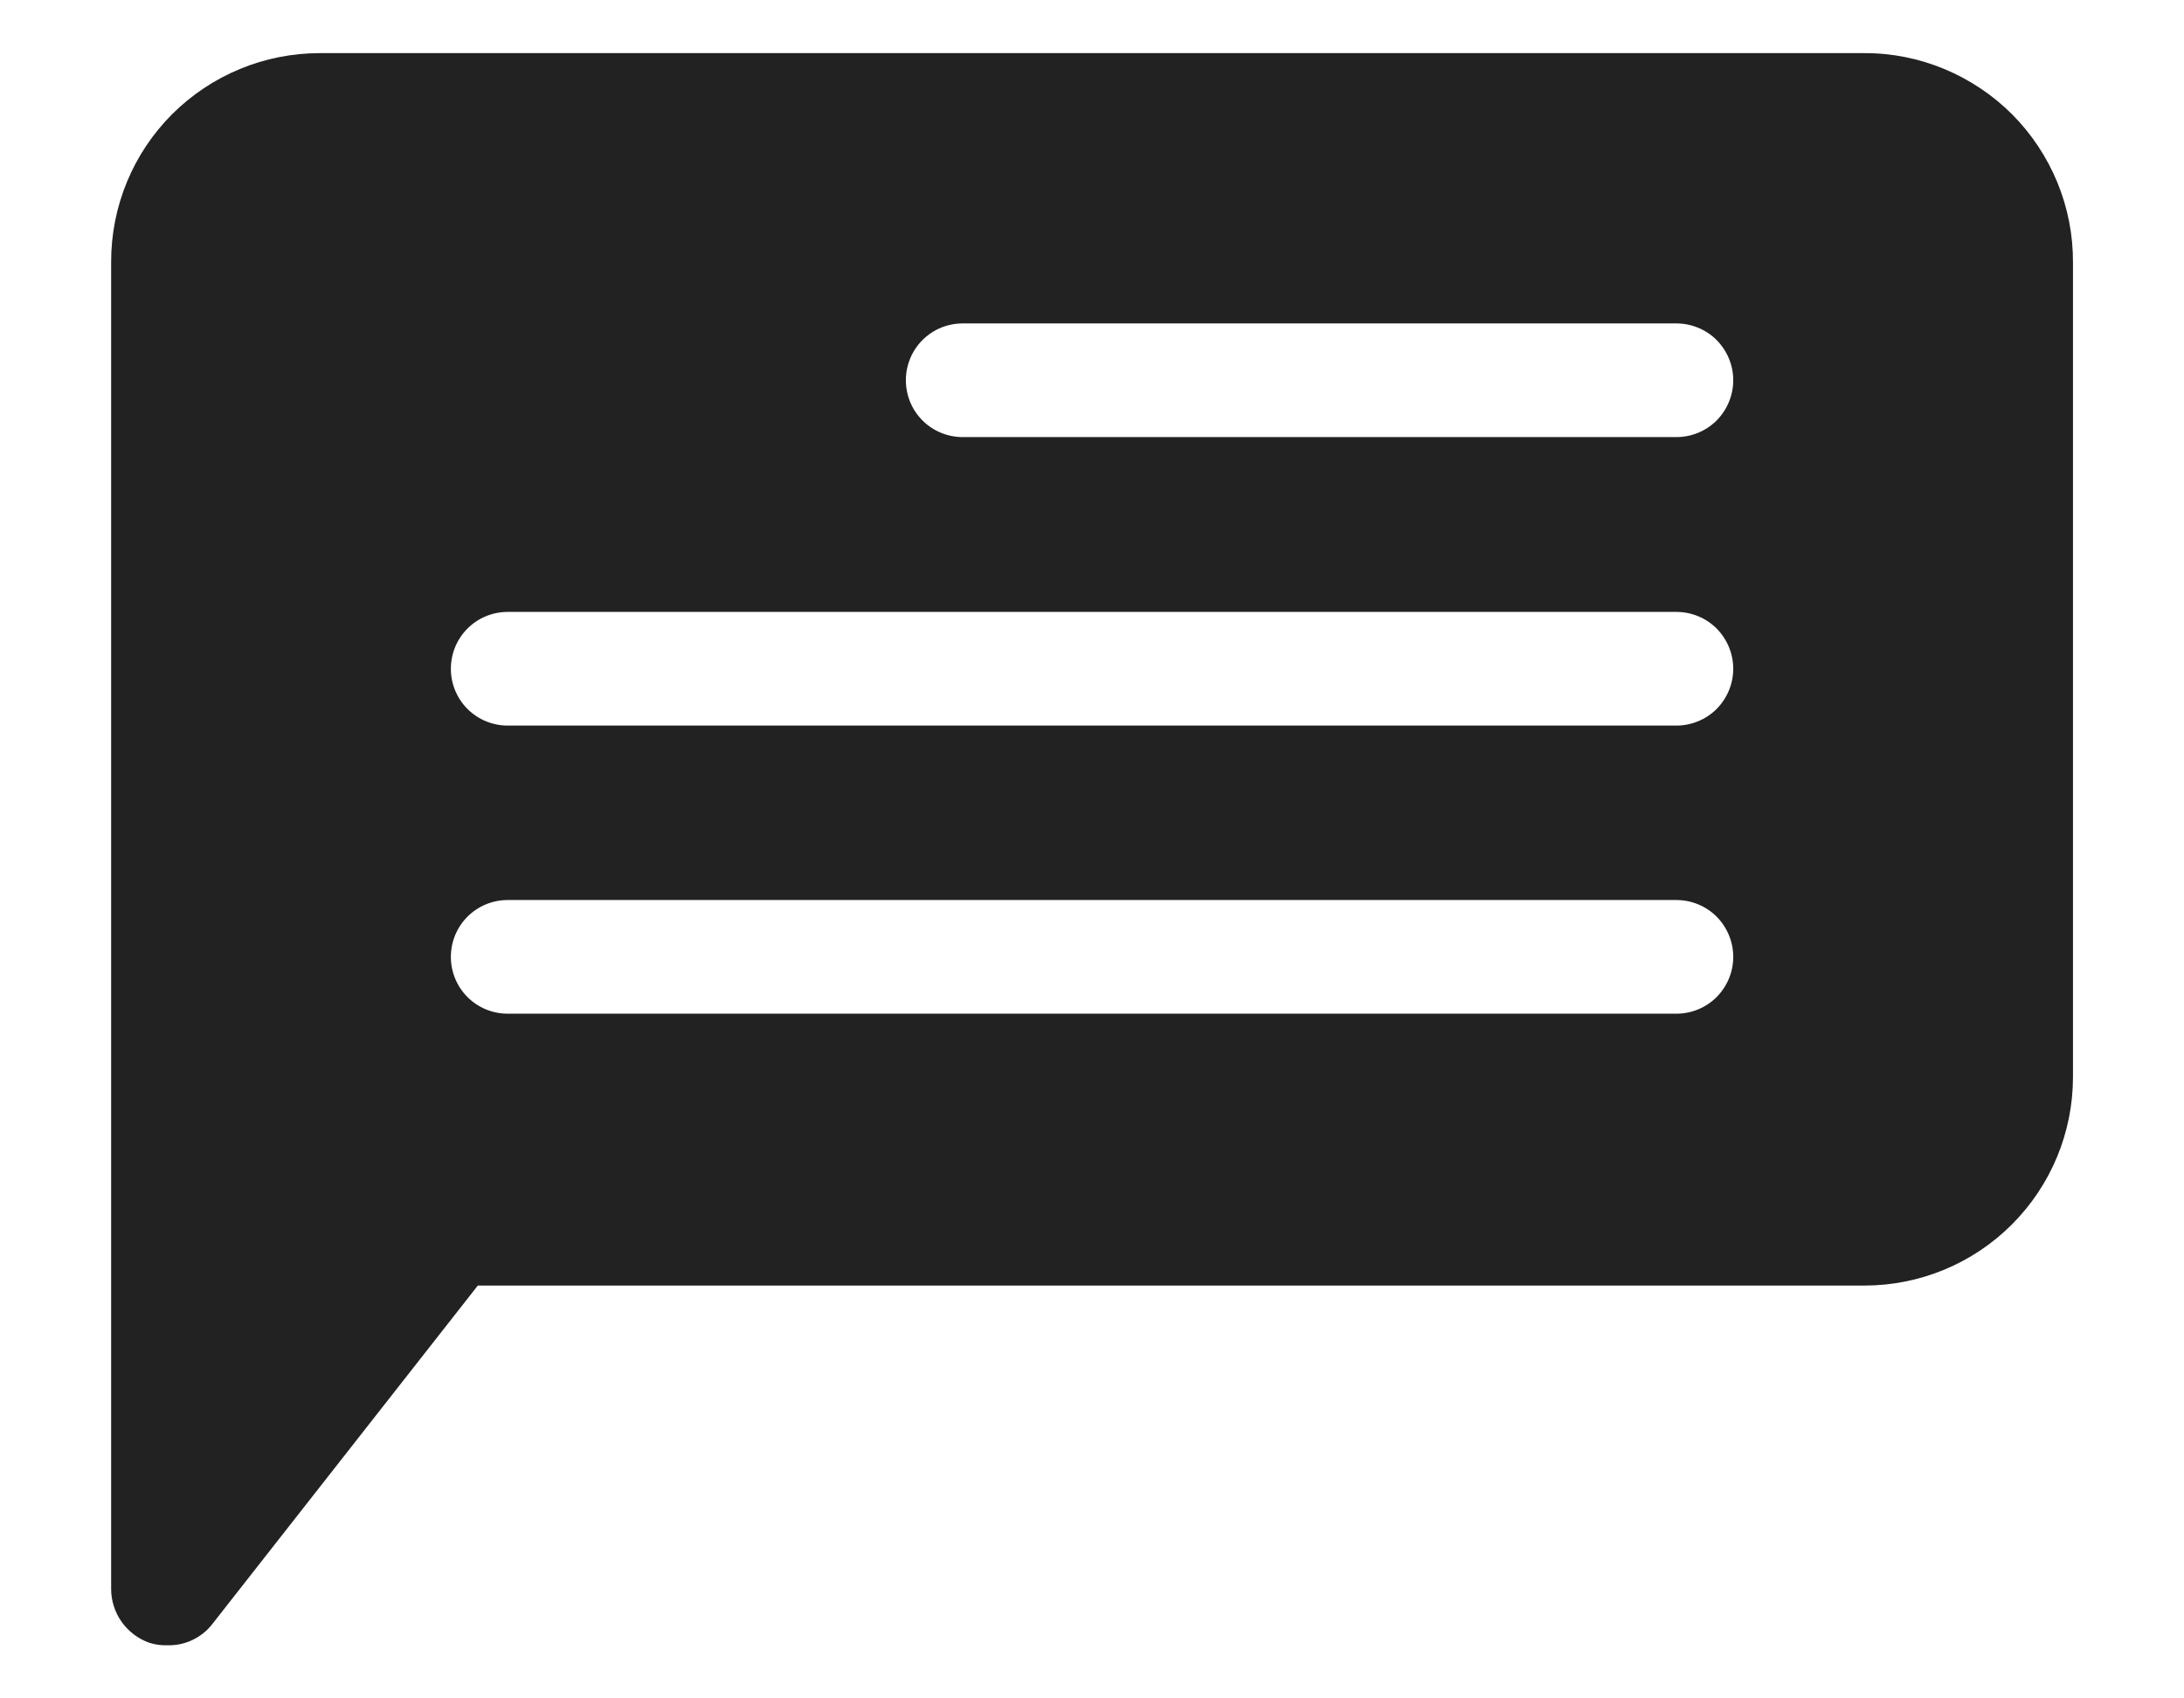 <svg width="18" height="14" viewBox="0 0 18 14" fill="none" xmlns="http://www.w3.org/2000/svg">
<path d="M15.366 0.438H2.635C2.179 0.438 1.742 0.619 1.419 0.941C1.097 1.263 0.916 1.7 0.916 2.156V13.094C0.915 13.191 0.945 13.287 1.001 13.367C1.057 13.447 1.137 13.508 1.229 13.541C1.278 13.557 1.33 13.564 1.382 13.562C1.452 13.564 1.523 13.549 1.587 13.518C1.65 13.488 1.707 13.443 1.75 13.387L3.938 10.597H15.366C15.822 10.597 16.259 10.416 16.581 10.094C16.904 9.771 17.085 9.334 17.085 8.878V2.163C17.086 1.936 17.042 1.712 16.956 1.503C16.87 1.294 16.743 1.103 16.584 0.943C16.424 0.783 16.234 0.656 16.025 0.569C15.816 0.482 15.592 0.437 15.366 0.438ZM13.803 8.356H4.185C4.06 8.356 3.941 8.307 3.853 8.219C3.765 8.131 3.716 8.012 3.716 7.888C3.716 7.763 3.765 7.644 3.853 7.556C3.941 7.468 4.06 7.419 4.185 7.419H13.816C13.94 7.419 14.06 7.468 14.148 7.556C14.235 7.644 14.285 7.763 14.285 7.888C14.285 8.012 14.235 8.131 14.148 8.219C14.06 8.307 13.94 8.356 13.816 8.356H13.803ZM13.803 5.981H4.185C4.06 5.981 3.941 5.932 3.853 5.844C3.765 5.756 3.716 5.637 3.716 5.513C3.716 5.388 3.765 5.269 3.853 5.181C3.941 5.093 4.06 5.044 4.185 5.044H13.816C13.94 5.044 14.06 5.093 14.148 5.181C14.235 5.269 14.285 5.388 14.285 5.513C14.285 5.637 14.235 5.756 14.148 5.844C14.06 5.932 13.94 5.981 13.816 5.981H13.803ZM13.803 3.603H7.935C7.81 3.603 7.691 3.554 7.603 3.466C7.515 3.378 7.466 3.259 7.466 3.134C7.466 3.01 7.515 2.891 7.603 2.803C7.691 2.715 7.81 2.666 7.935 2.666H13.816C13.94 2.666 14.06 2.715 14.148 2.803C14.235 2.891 14.285 3.01 14.285 3.134C14.285 3.259 14.235 3.378 14.148 3.466C14.06 3.554 13.94 3.603 13.816 3.603H13.803Z" fill="#222222"/>
</svg>
